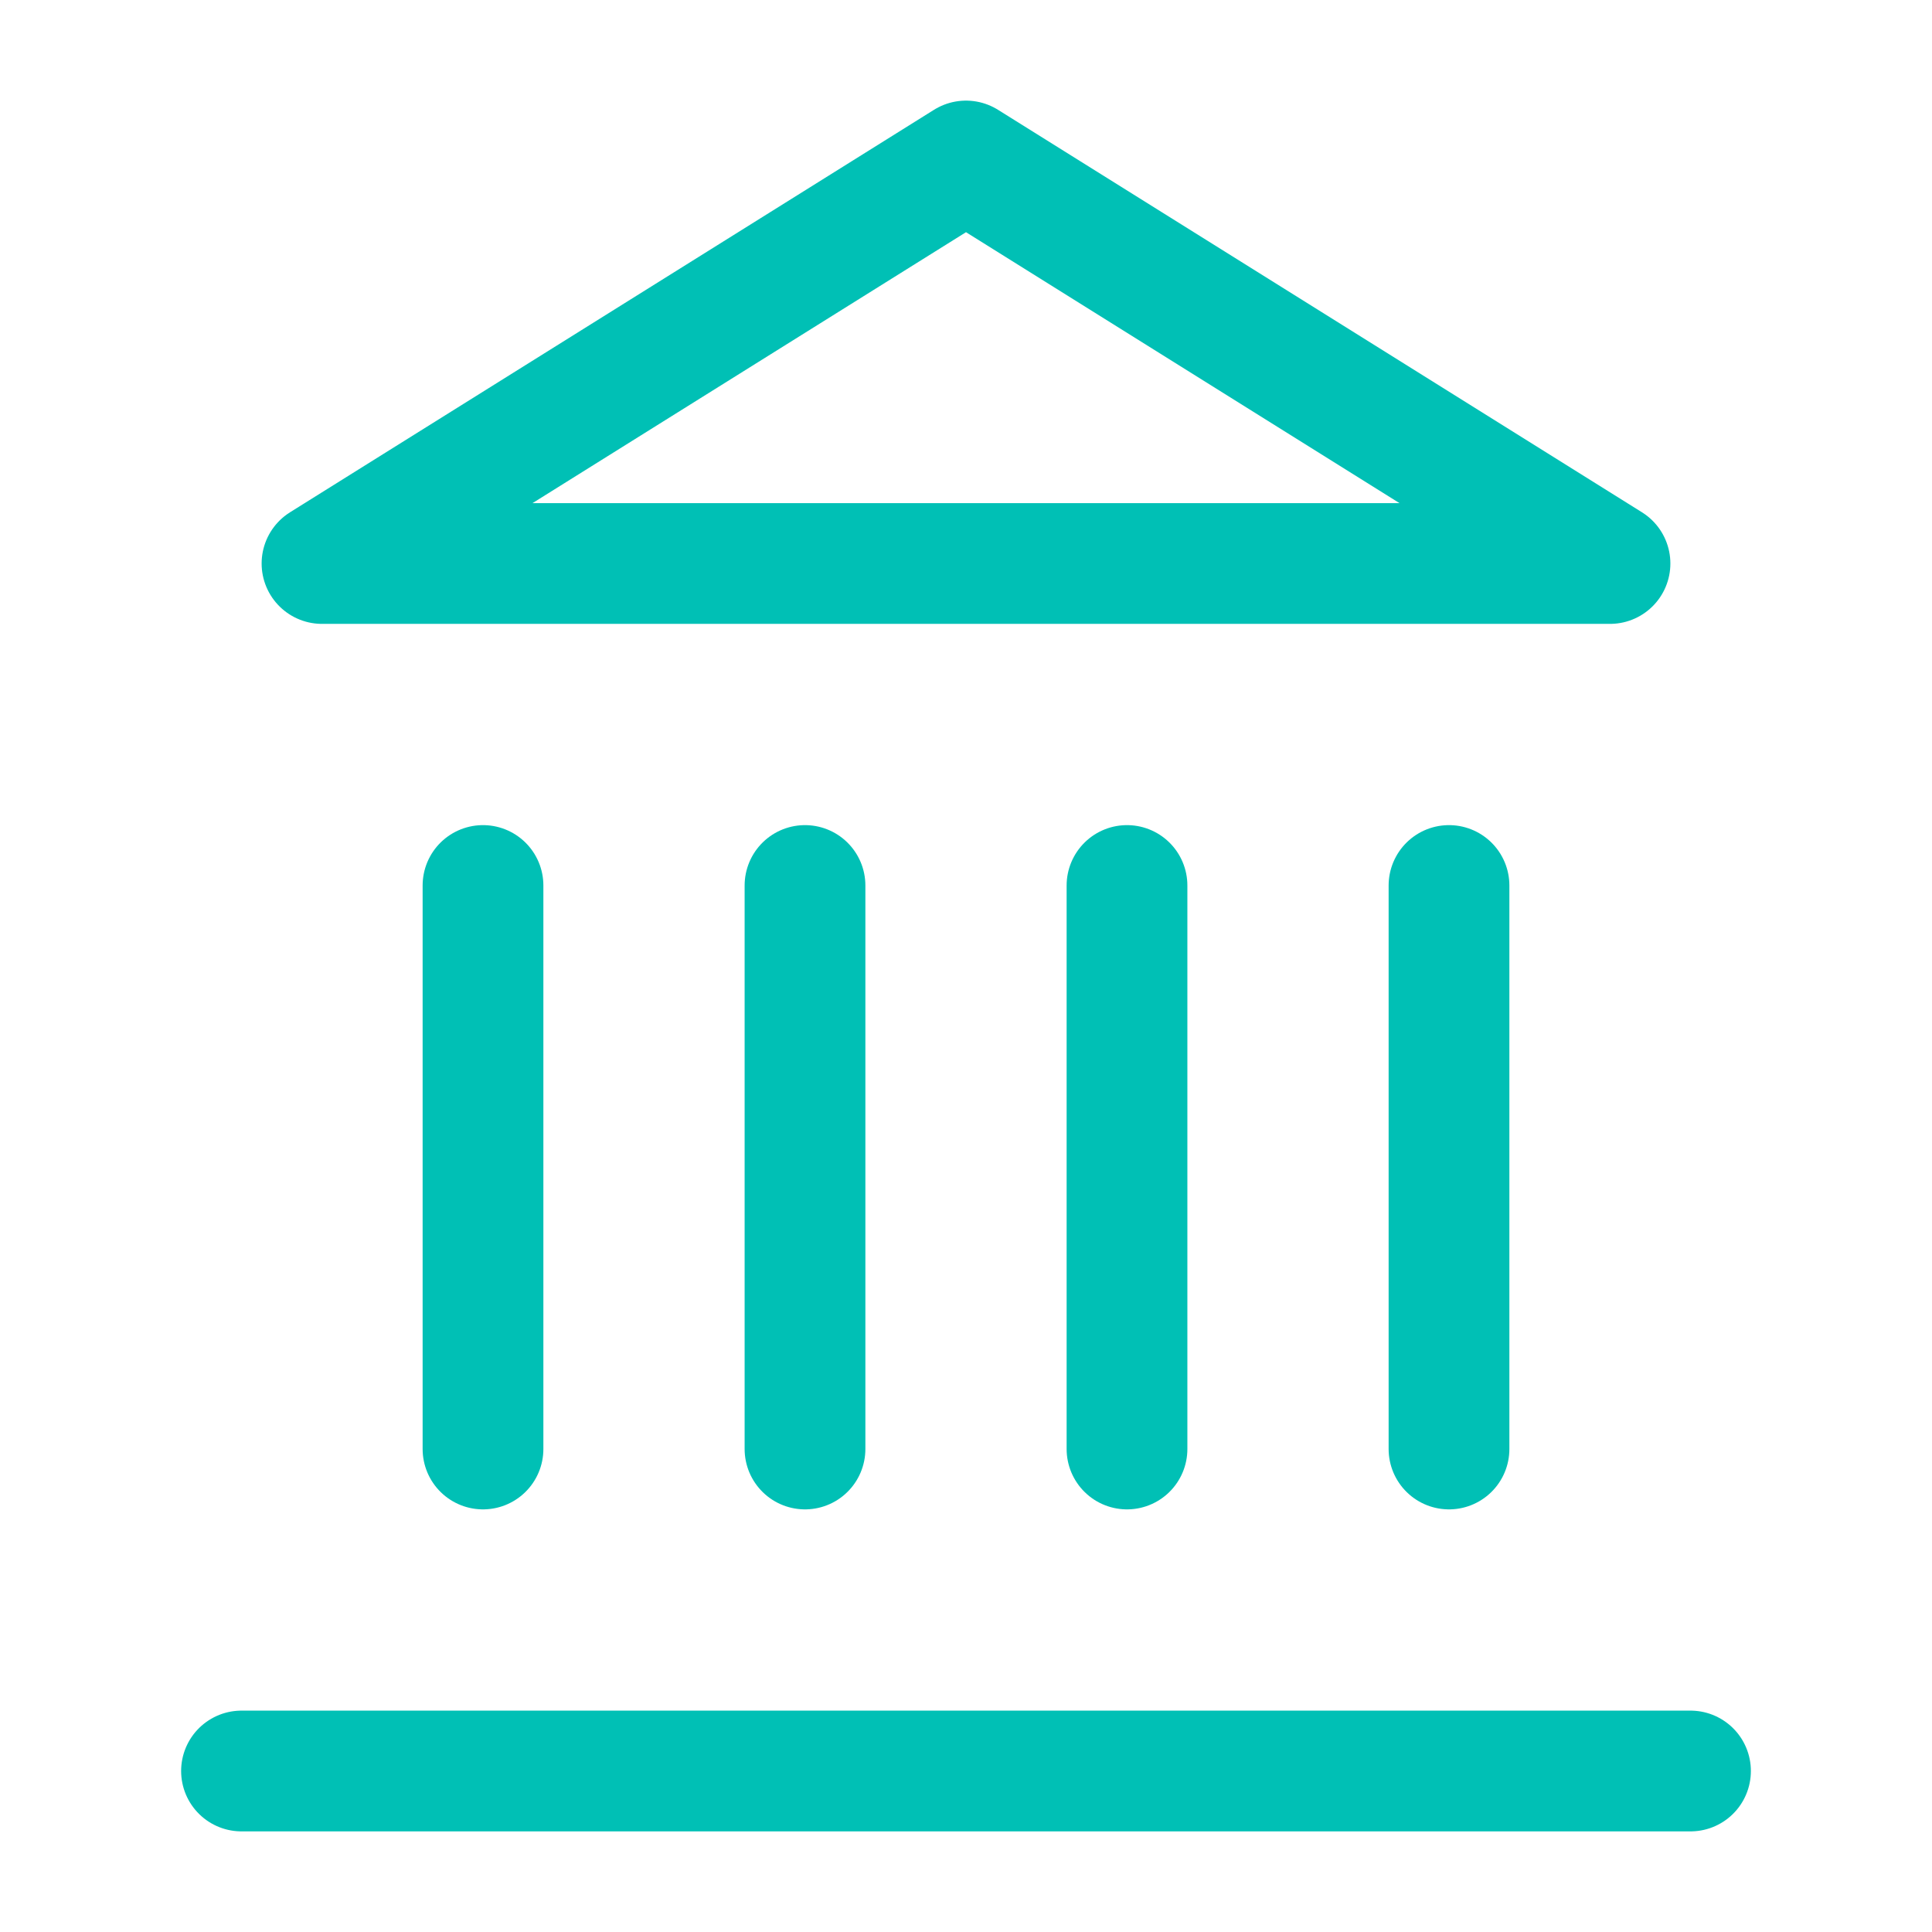 <svg xmlns="http://www.w3.org/2000/svg" width="64" height="64" viewBox="0 0 24 24" fill="none" stroke="#00c0b5" stroke-width="1.5" stroke-linecap="round" stroke-linejoin="round"><line x1="3" y1="22" x2="21" y2="22"></line><line x1="6" y1="18" x2="6" y2="11"></line><line x1="10" y1="18" x2="10" y2="11"></line><line x1="14" y1="18" x2="14" y2="11"></line><line x1="18" y1="18" x2="18" y2="11"></line><polygon points="12 2 20 7 4 7"></polygon></svg>